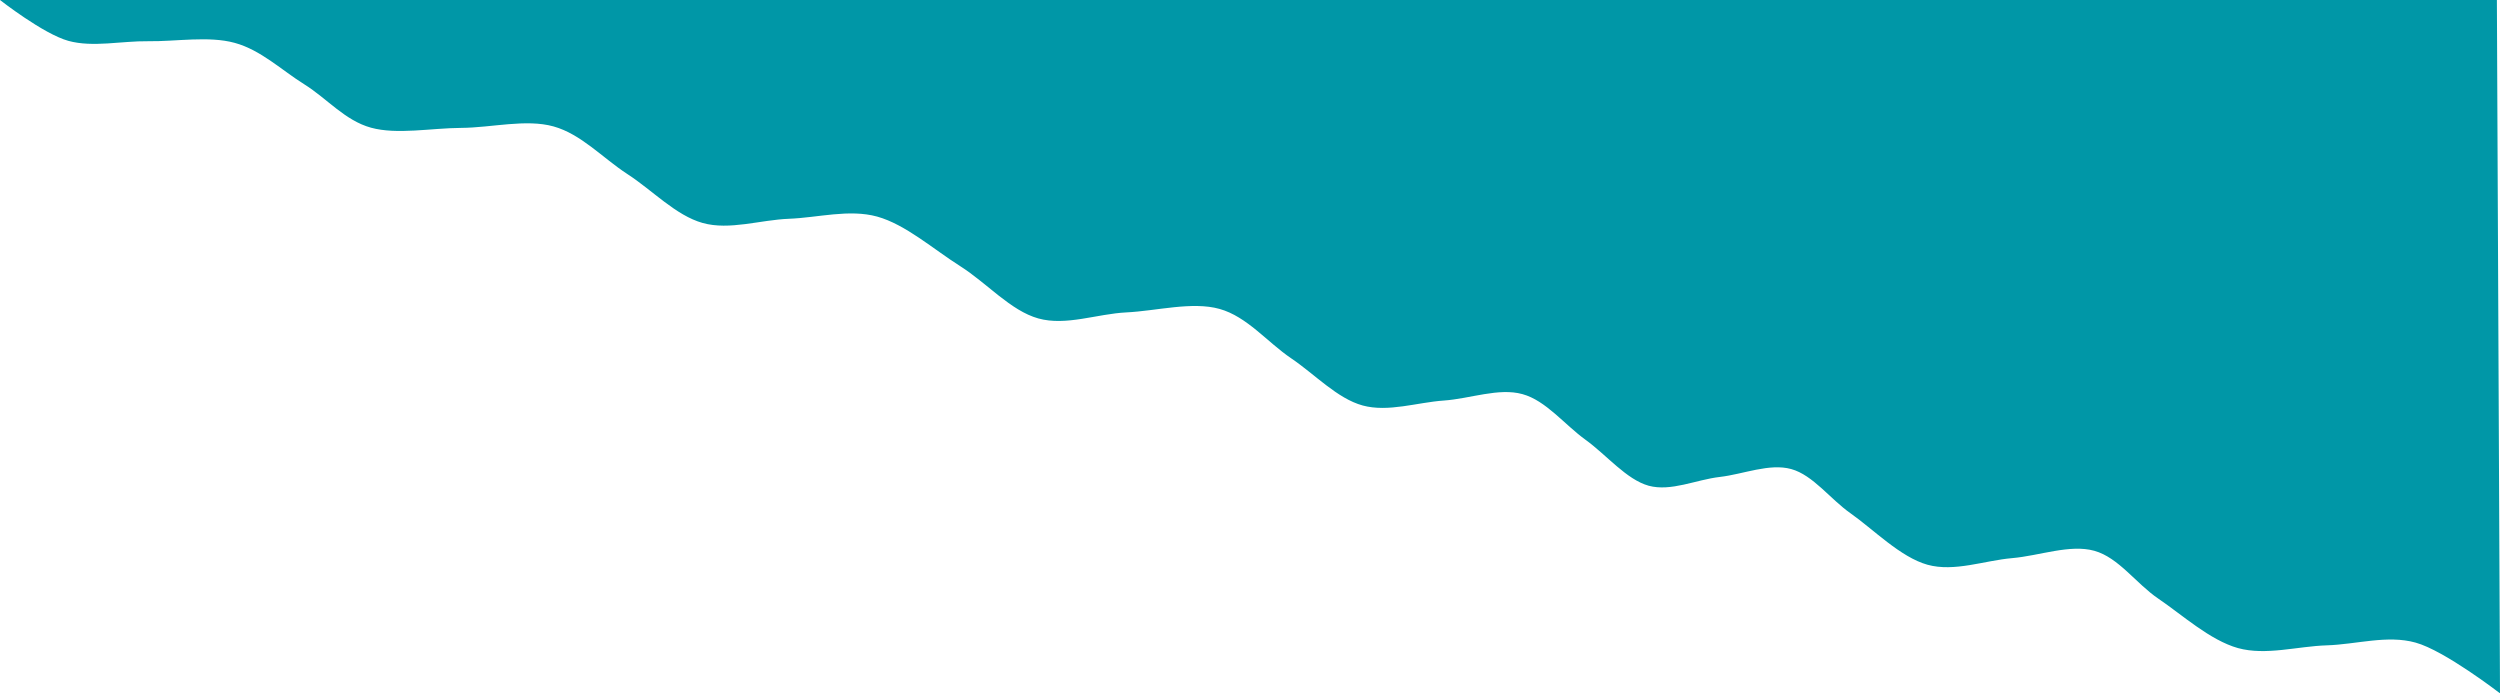 <?xml version="1.0" encoding="utf-8"?>
<!-- Generator: Adobe Illustrator 21.1.0, SVG Export Plug-In . SVG Version: 6.00 Build 0)  -->
<svg version="1.1" id="Layer_1" xmlns="http://www.w3.org/2000/svg" xmlns:xlink="http://www.w3.org/1999/xlink" x="0px" y="0px"
	 viewBox="0 0 1364.4 378.4" style="enable-background:new 0 0 1364.4 378.4;" xml:space="preserve">
<style type="text/css">
	.st0{fill:#0097A7;}
</style>
<path class="st0" d="M1364.4,378.4c0,0-30.3-23.4-46.1-27.7c-15.4-4.3-32.3,1-48.4,1.5c-16.1,0.5-33.2,5.7-48.5,1.5
	c-15.3-4.3-30.5-18.2-43.5-27c-12.1-8.2-21.6-22.4-34.9-26.1c-13.3-3.7-29.9,2.7-44.8,4c-15.2,1.3-31.6,7.7-46.3,3.6
	c-14.7-4.1-29.6-19.4-42-28.1c-11-7.7-20.4-20.8-32.3-24.1c-11.9-3.3-26.1,2.8-39,4.3c-13,1.5-26.6,8.1-38.8,4.8
	c-12.2-3.4-23-16.8-34.5-25.1c-11.5-8.3-21.6-21.4-34.4-24.9c-12.9-3.6-28.6,2.5-42.9,3.5c-14.5,1-30.4,6.5-44.3,2.7
	s-26.2-17.1-39.1-25.8c-13-8.8-24-22.7-39-26.9c-15-4.2-34.4,1.1-50.9,1.9c-16,0.8-32.9,7.5-48,3.3c-15.1-4.2-28.1-19.3-42.6-28.5
	c-14.7-9.3-29.9-22.8-45.4-27.1c-15.3-4.2-32.3,0.6-48.1,1.2c-15.7,0.6-32.4,6.4-47.1,2.3c-14.7-4.1-27.6-18-41.1-26.7
	c-13.4-8.7-25.2-21.8-40.3-26c-15.1-4.2-33.8,0.7-50.4,0.8c-16.4,0.1-35,3.8-49.2-0.1s-24-15.9-36.3-23.6
	c-12.4-7.7-23.8-18.8-38.1-22.7c-14.2-3.9-32-0.7-47.2-0.9c-14.5-0.2-30.2,3.5-43.6-0.2C23.6,18.5,0,0,0,0h1362.7L1364.4,378.4
	L1364.4,378.4z"/>
</svg>
